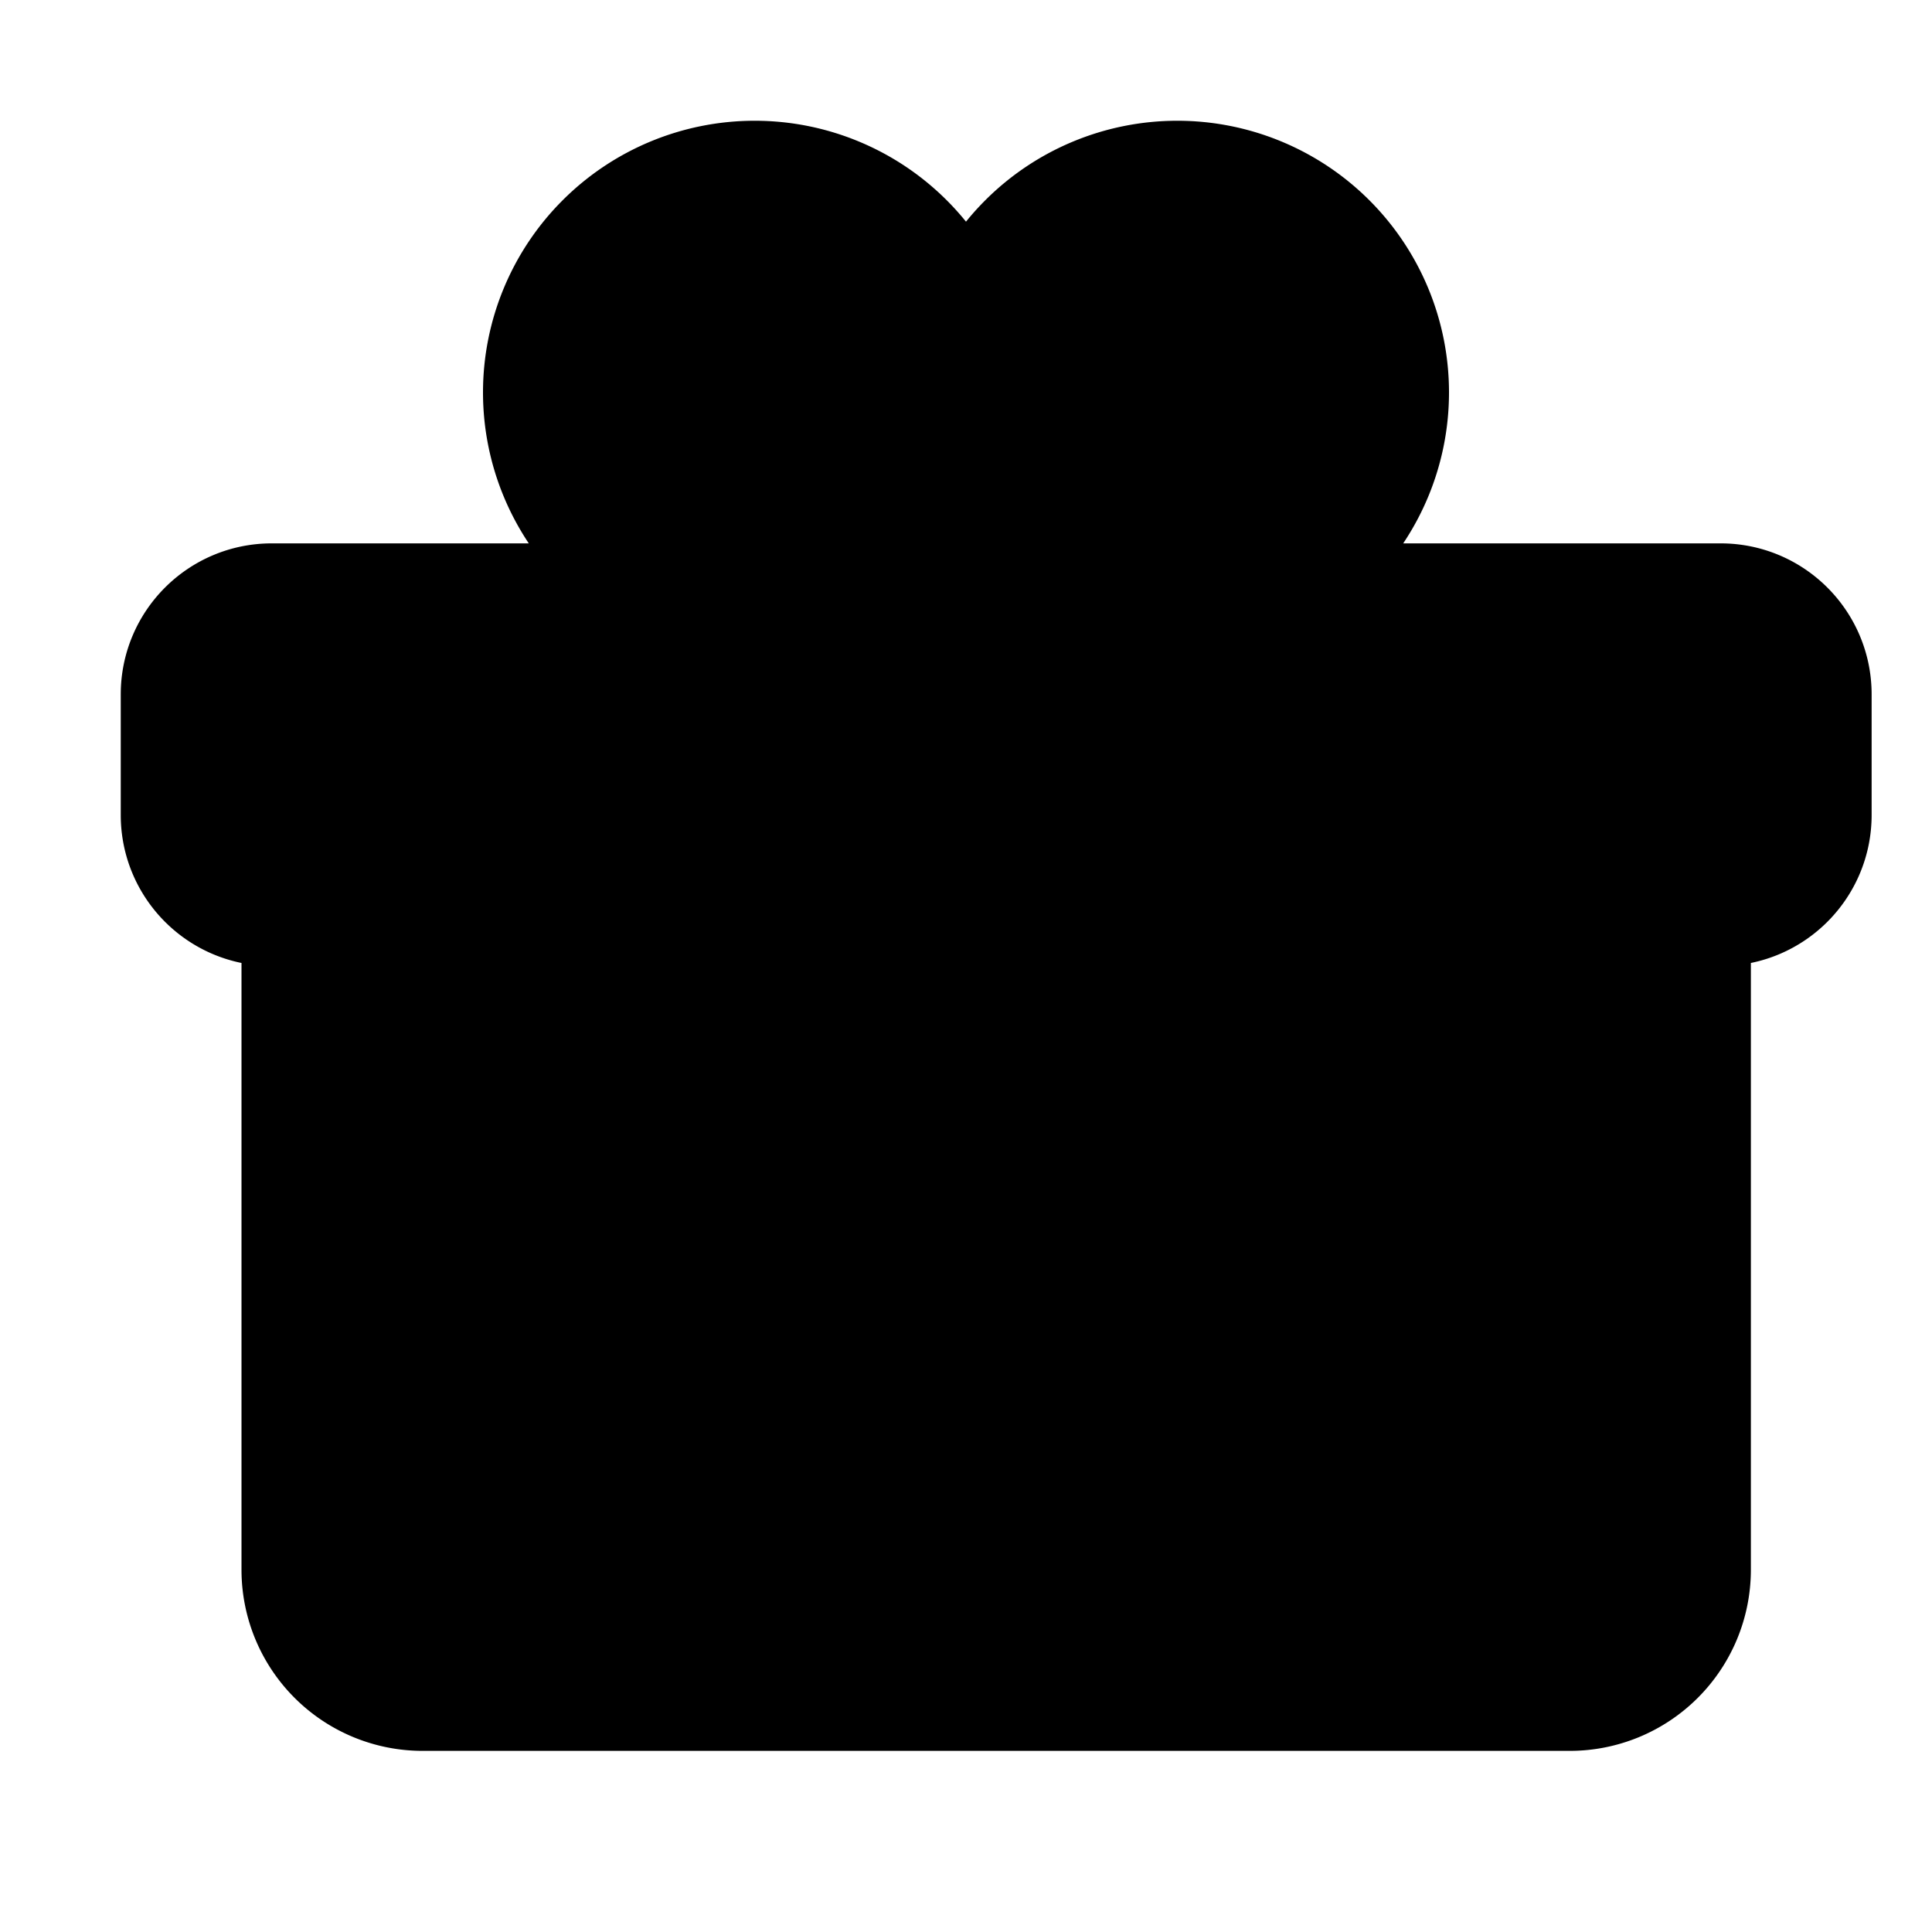 <svg xmlns="http://www.w3.org/2000/svg" stroke="currentColor" stroke-width="1.5" aria-hidden="true" viewBox="0 0 24 24" width="24" height="24" fill="currentColor"><path stroke-linecap="round" stroke-linejoin="round" d="M21 11.25v8.25a1.5 1.5 0 0 1-1.5 1.5H5.25a1.5 1.5 0 0 1-1.5-1.5v-8.25M12 4.875A2.625 2.625 0 1 0 9.375 7.5H12m0-2.625V7.5m0-2.625A2.625 2.625 0 1 1 14.625 7.5H12m0 0V21m-8.625-9.75h18c.621 0 1.125-.504 1.125-1.125v-1.5c0-.621-.504-1.125-1.125-1.125h-18c-.621 0-1.125.504-1.125 1.125v1.5c0 .621.504 1.125 1.125 1.125z"/></svg>